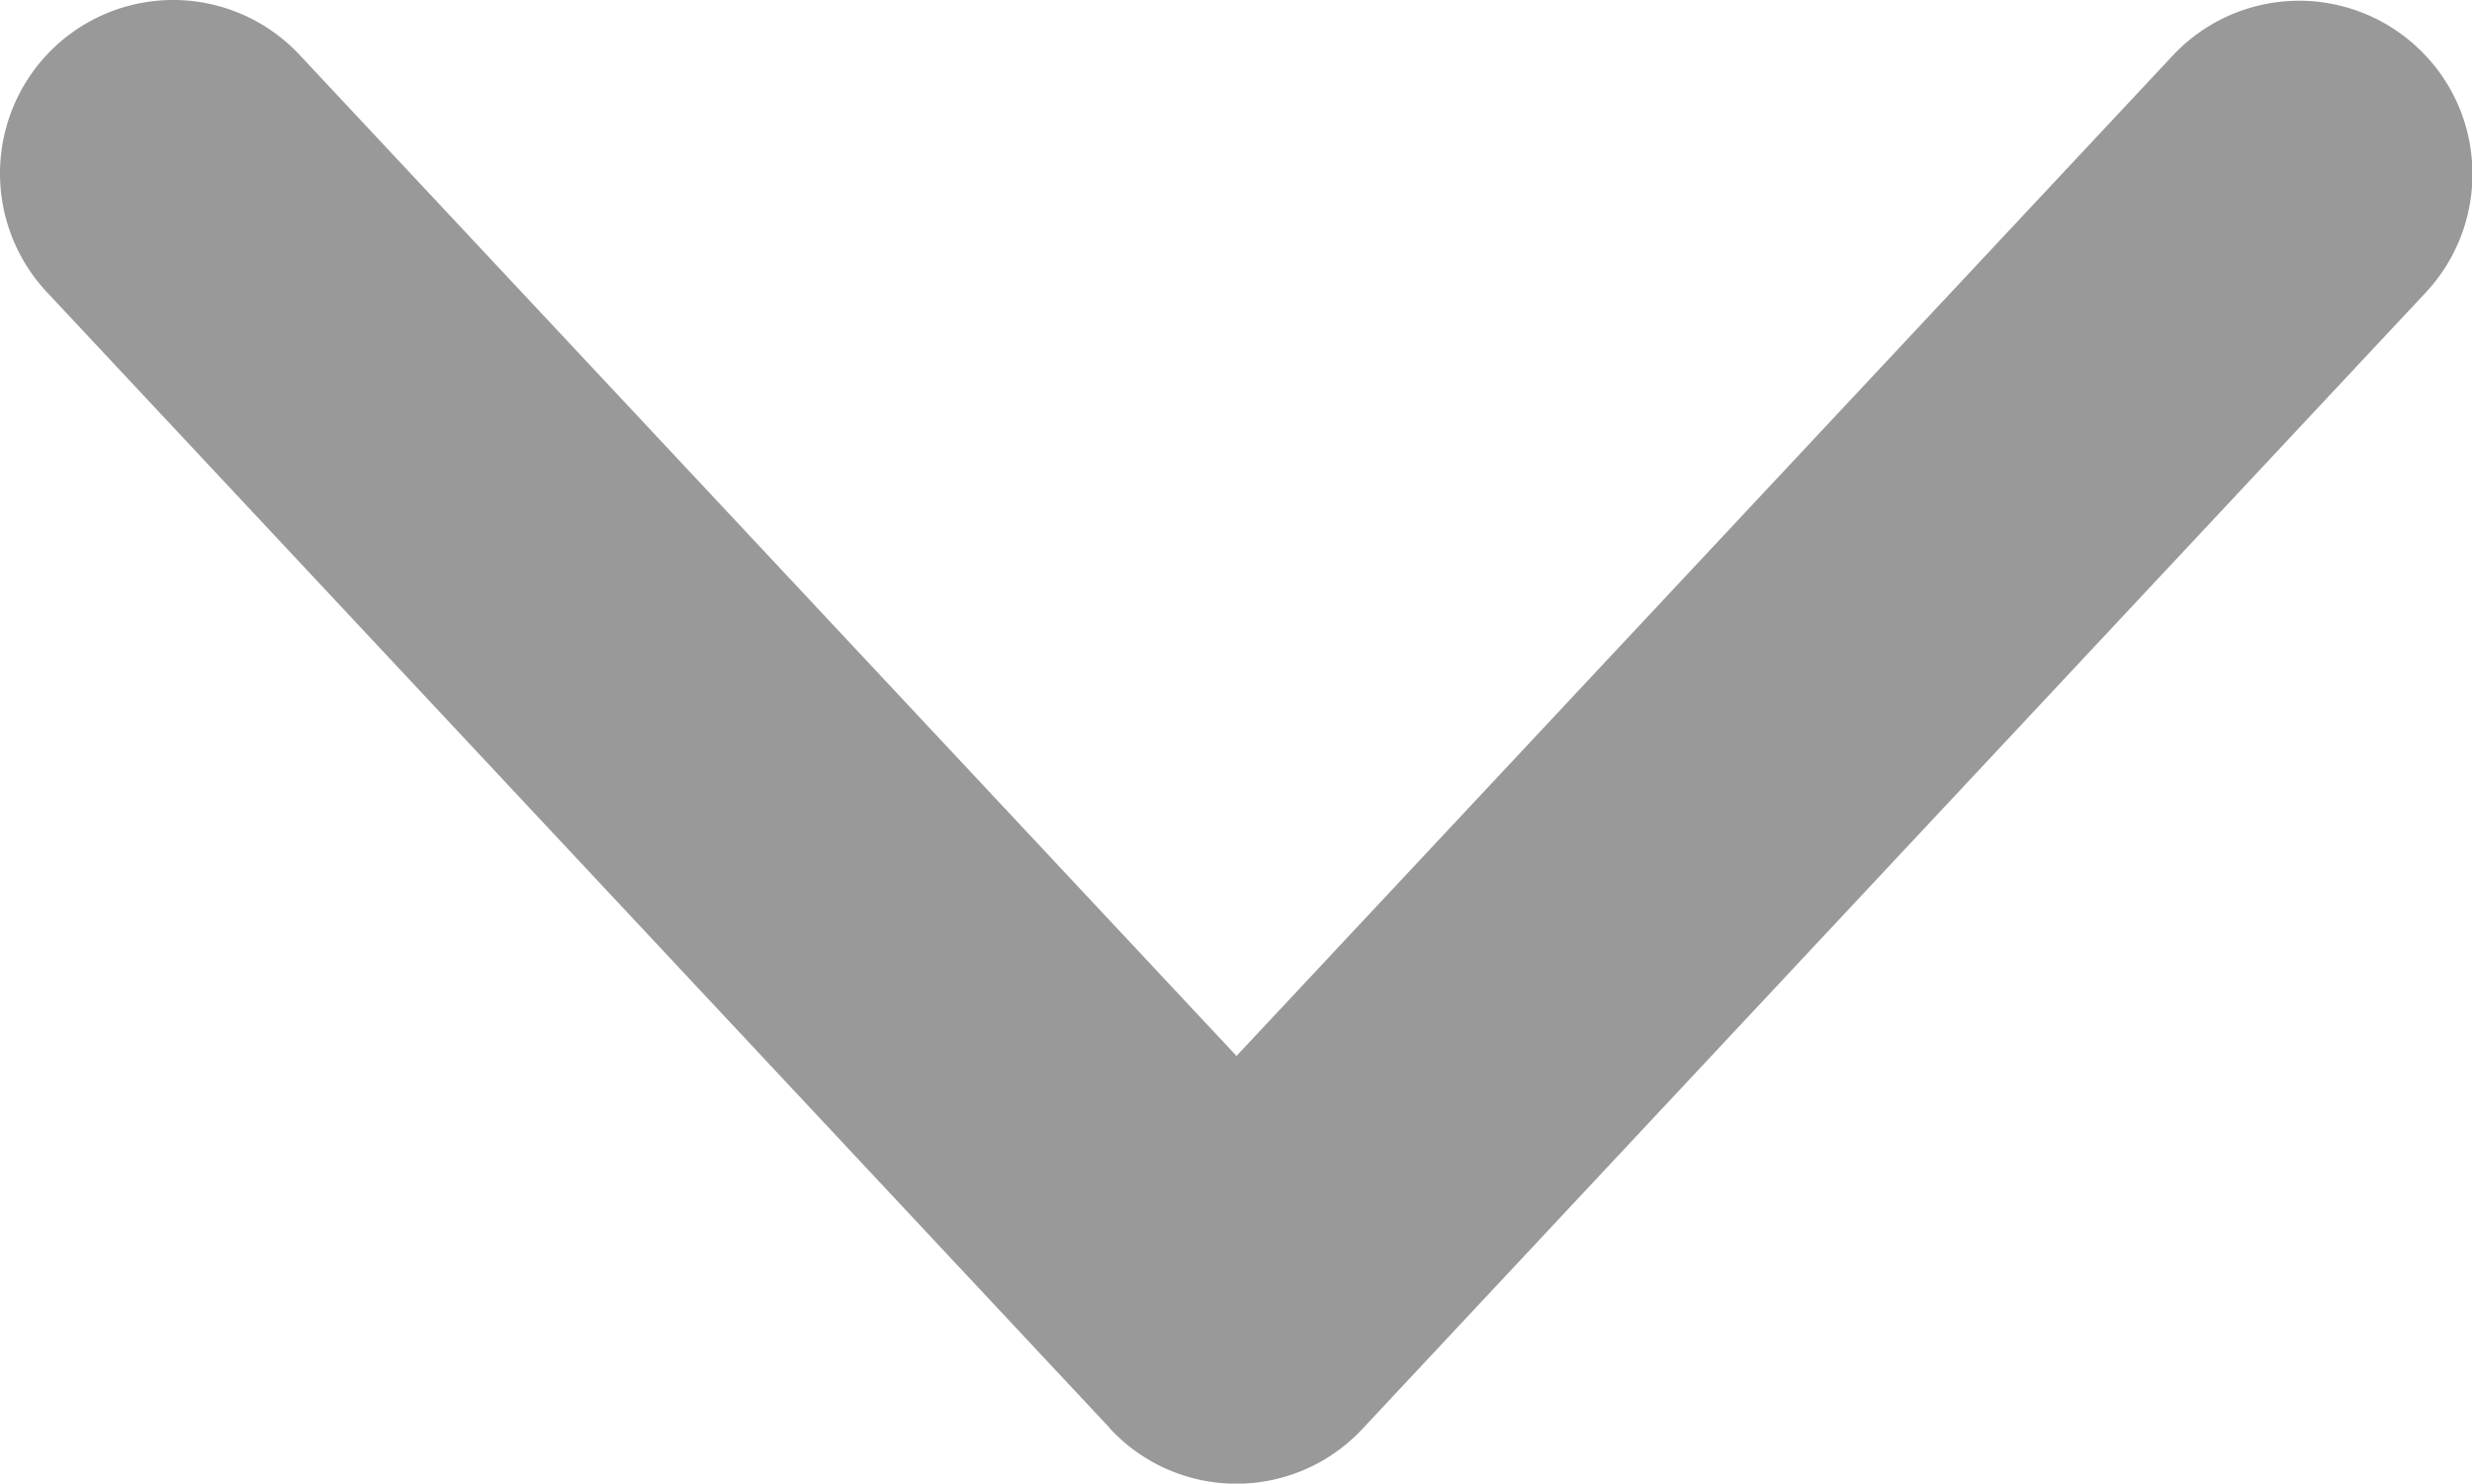 <?xml version="1.0" standalone="no"?><!DOCTYPE svg PUBLIC "-//W3C//DTD SVG 1.1//EN" "http://www.w3.org/Graphics/SVG/1.1/DTD/svg11.dtd"><svg t="1634714166112" class="icon" viewBox="0 0 1706 1024" version="1.1" xmlns="http://www.w3.org/2000/svg" p-id="10361" xmlns:xlink="http://www.w3.org/1999/xlink" width="333.203" height="200"><defs><style type="text/css"></style></defs><path d="M766.158 985.966L32.465 201.767A119.95 119.95 0 0 1 37.584 32.506a119.438 119.438 0 0 1 169.091 5.289l646.674 691.036L1499.68 38.137a119.438 119.438 0 0 1 168.92-5.119c48.117 45.045 50.505 120.803 5.289 169.091L940.197 986.307a118.927 118.927 0 0 1-174.209-0.341z" p-id="10362" fill="#999999"></path></svg>